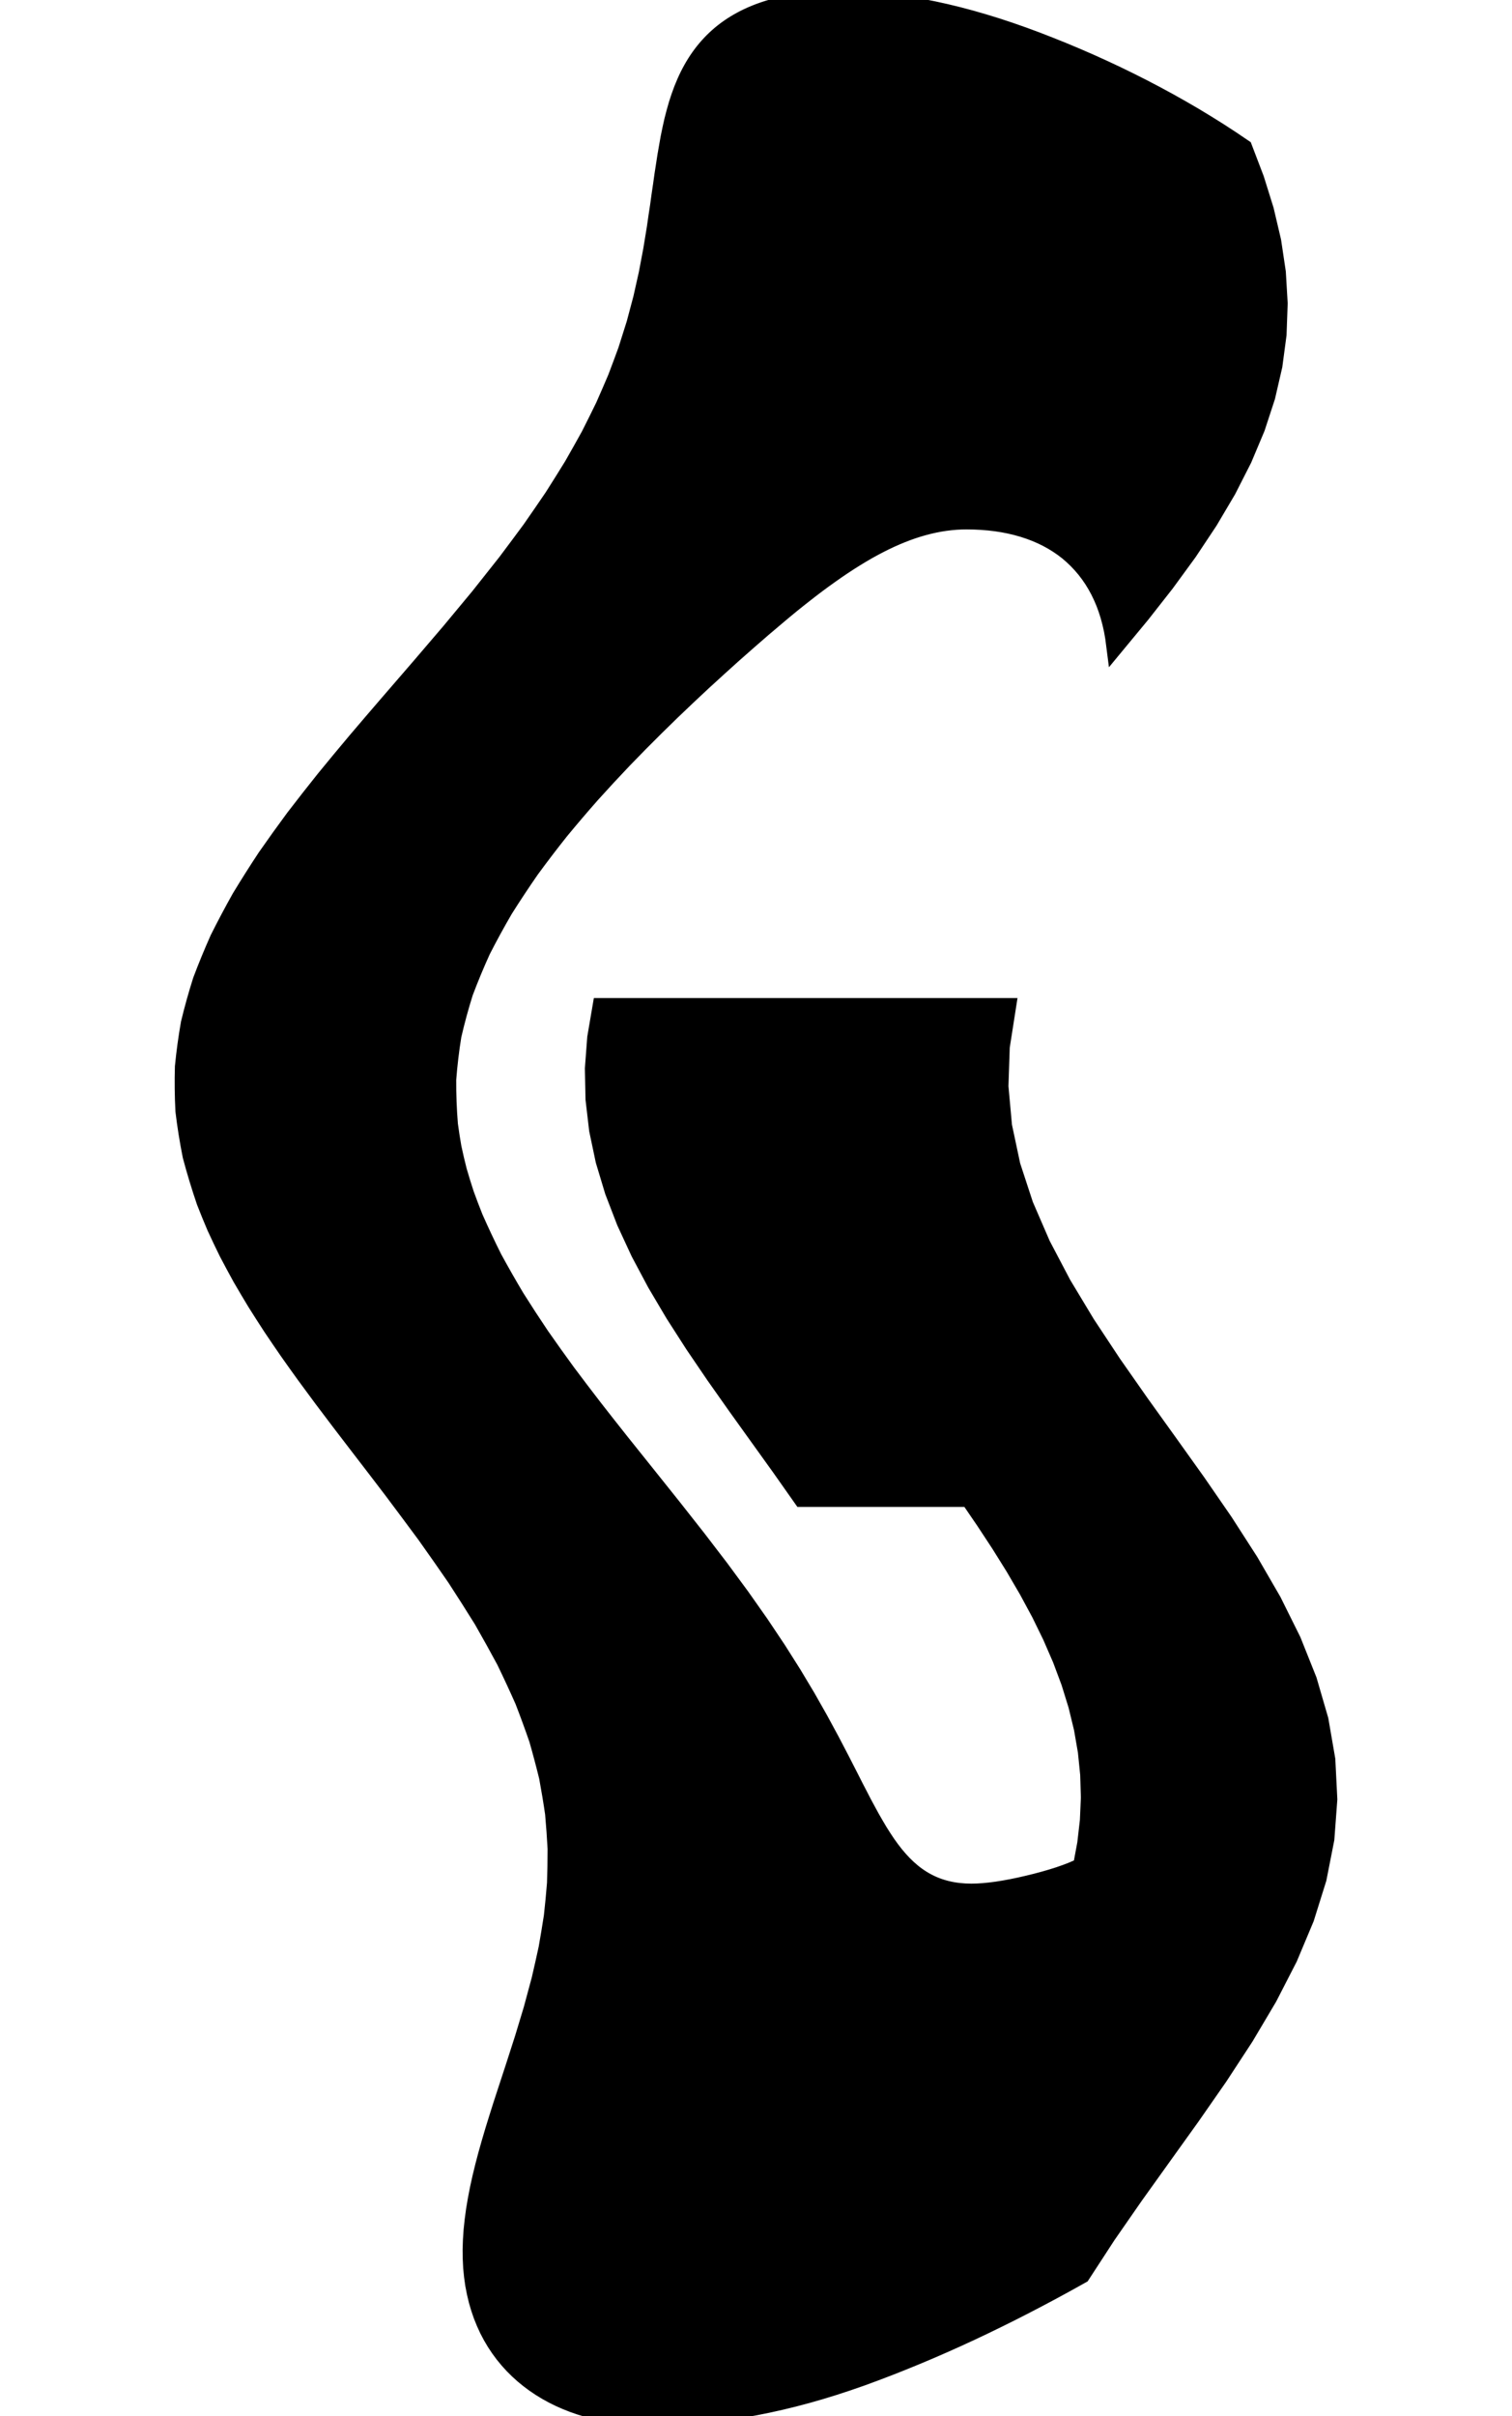<svg
					xmlns="http://www.w3.org/2000/svg" xmlns:xlink="http://www.w3.org/1999/xlink"
					style="
						overflow: visible;
						height: 100;
					"
					viewBox="-8.894 1.2434497875801753e-12 62.603 132.125"
				>
					<path d="M 24.93 81.9 L 23.749 80.223 L 22.545 78.547 L 21.342 76.87 L 20.16 75.194 L 19.02 73.517 L 17.944 71.841 L 16.951 70.164 L 16.058 68.488 L 15.281 66.811 L 14.635 65.134 L 14.13 63.458 L 13.777 61.781 L 13.581 60.105 L 13.547 58.428 L 13.673 56.752 L 13.959 55.075 L 14.652 55.075 L 15.345 55.075 L 16.038 55.075 L 16.73 55.075 L 17.423 55.075 L 18.116 55.075 L 18.809 55.075 L 19.502 55.075 L 20.194 55.075 L 20.887 55.075 L 21.58 55.075 L 22.273 55.075 L 22.966 55.075 L 23.659 55.075 L 24.351 55.075 L 25.044 55.075 L 25.737 55.075 L 26.43 55.075 L 27.123 55.075 L 27.815 55.075 L 28.508 55.075 L 29.201 55.075 L 29.894 55.075 L 30.587 55.075 L 31.279 55.075 L 31.972 55.075 L 32.665 55.075 L 33.358 55.075 L 34.051 55.075 L 34.744 55.075 L 35.436 55.075 L 36.129 55.075 L 35.79 57.241 L 35.717 59.406 L 35.914 61.572 L 36.374 63.738 L 37.084 65.903 L 38.022 68.069 L 39.16 70.234 L 40.465 72.4 L 41.897 74.566 L 43.412 76.731 L 44.967 78.897 L 46.514 81.063 L 48.007 83.228 L 49.401 85.394 L 50.655 87.559 L 51.731 89.725 L 52.596 91.891 L 53.226 94.056 L 53.6 96.222 L 53.709 98.388 L 53.548 100.553 L 53.122 102.719 L 52.444 104.884 L 51.535 107.05 L 50.422 109.216 L 49.137 111.381 L 47.72 113.547 L 46.213 115.713 L 44.661 117.878 L 43.11 120.044 L 41.607 122.209 L 40.197 124.375 Q 39.817 124.589 39.437 124.798 Q 39.058 125.007 38.678 125.212 Q 38.3 125.416 37.922 125.615 Q 37.544 125.815 37.167 126.009 Q 36.791 126.204 36.414 126.394 Q 36.038 126.583 35.662 126.768 Q 35.287 126.953 34.912 127.133 Q 34.538 127.313 34.163 127.488 Q 33.789 127.663 33.414 127.833 Q 33.04 128.003 32.666 128.168 Q 32.292 128.333 31.918 128.494 Q 31.544 128.654 31.17 128.809 Q 30.796 128.965 30.421 129.115 Q 30.047 129.266 29.672 129.412 Q 29.297 129.557 28.921 129.698 Q 28.546 129.839 28.17 129.975 Q 27.794 130.109 27.42 130.235 Q 27.047 130.361 26.677 130.479 Q 26.307 130.596 25.939 130.706 Q 25.571 130.815 25.206 130.916 Q 24.841 131.016 24.477 131.109 Q 24.114 131.201 23.752 131.285 Q 23.391 131.369 23.031 131.445 Q 22.671 131.52 22.313 131.588 Q 21.954 131.655 21.597 131.713 Q 21.24 131.772 20.884 131.823 Q 20.528 131.873 20.173 131.915 Q 19.818 131.957 19.464 131.991 Q 19.11 132.024 18.756 132.049 Q 18.403 132.075 18.05 132.091 Q 17.698 132.108 17.346 132.117 Q 16.994 132.125 16.643 132.125 L 16.643 132.125 Q 16.18 132.125 15.732 132.097 Q 15.285 132.069 14.853 132.013 Q 14.421 131.956 14.005 131.872 Q 13.59 131.788 13.191 131.675 Q 12.793 131.563 12.412 131.422 Q 12.032 131.281 11.67 131.113 Q 11.31 130.944 10.968 130.747 Q 10.628 130.55 10.308 130.325 Q 9.991 130.1 9.695 129.847 Q 9.402 129.594 9.131 129.313 Q 8.864 129.031 8.62 128.722 Q 8.381 128.413 8.167 128.075 Q 7.957 127.738 7.774 127.372 Q 7.597 127.006 7.447 126.613 Q 7.302 126.219 7.187 125.797 Q 7.078 125.375 6.999 124.925 Q 6.926 124.475 6.888 123.996 Q 6.856 123.516 6.858 123.007 Q 6.866 122.498 6.91 121.96 Q 6.959 121.421 7.043 120.853 Q 7.131 120.285 7.254 119.688 Q 7.379 119.09 7.538 118.463 Q 7.697 117.836 7.888 117.18 Q 8.077 116.523 8.294 115.838 Q 8.507 115.152 8.744 114.436 Q 8.973 113.721 9.222 112.976 Q 9.459 112.231 9.711 111.456 Q 9.945 110.682 10.188 109.878 Q 10.408 109.074 10.629 108.241 Q 10.823 107.407 11.01 106.545 Q 11.163 105.682 11.301 104.789 Q 11.4 103.897 11.474 102.975 Q 11.505 102.052 11.506 101.098 Q 11.456 100.144 11.368 99.161 Q 11.225 98.177 11.037 97.163 Q 10.789 96.149 10.491 95.105 Q 10.131 94.061 9.715 92.986 Q 9.239 91.912 8.704 90.807 Q 8.111 89.703 7.461 88.568 Q 6.757 87.434 5.999 86.269 Q 5.197 85.104 4.347 83.909 Q 3.463 82.714 2.544 81.489 Q 2.076 80.876 1.602 80.256 Q 1.124 79.636 0.643 79.008 Q 0.16 78.38 -0.324 77.745 Q -0.807 77.11 -1.29 76.467 Q -1.769 75.824 -2.244 75.174 Q -2.714 74.524 -3.177 73.866 Q -3.632 73.208 -4.078 72.543 Q -4.512 71.877 -4.935 71.204 Q -5.343 70.531 -5.737 69.851 Q -6.113 69.17 -6.473 68.482 Q -6.812 67.794 -7.132 67.099 Q -7.429 66.403 -7.703 65.7 L -7.703 65.7 Q -8.132 64.441 -8.461 63.202 Q -8.708 61.964 -8.854 60.746 Q -8.916 59.529 -8.882 58.333 Q -8.765 57.136 -8.558 55.961 Q -8.274 54.786 -7.908 53.631 Q -7.473 52.477 -6.967 51.343 Q -6.4 50.21 -5.776 49.098 Q -5.101 47.985 -4.38 46.894 Q -3.62 45.802 -2.828 44.732 Q -2.007 43.662 -1.167 42.612 Q -0.31 41.563 0.556 40.534 Q 1.429 39.506 2.299 38.498 Q 3.166 37.491 4.021 36.505 Q 4.865 35.518 5.69 34.553 Q 6.495 33.587 7.276 32.643 Q 8.03 31.698 8.756 30.775 Q 9.45 29.853 10.109 28.958 Q 10.733 28.062 11.323 27.193 Q 11.876 26.324 12.395 25.481 Q 12.878 24.638 13.328 23.822 Q 13.742 23.005 14.126 22.215 Q 14.476 21.425 14.799 20.662 Q 15.089 19.898 15.358 19.161 Q 15.596 18.423 15.816 17.713 Q 16.008 17.002 16.188 16.317 Q 16.342 15.632 16.489 14.974 Q 16.612 14.316 16.733 13.684 Q 16.833 13.052 16.936 12.447 Q 17.02 11.841 17.111 11.262 Q 17.187 10.683 17.272 10.13 Q 17.345 9.578 17.431 9.051 Q 17.507 8.525 17.599 8.025 Q 17.681 7.523 17.785 7.053 Q 17.882 6.583 18.004 6.144 Q 18.12 5.705 18.262 5.298 Q 18.401 4.89 18.568 4.514 Q 18.732 4.138 18.926 3.793 Q 19.118 3.448 19.34 3.135 Q 19.562 2.821 19.815 2.539 Q 20.067 2.257 20.351 2.006 Q 20.634 1.755 20.951 1.536 Q 21.267 1.317 21.616 1.129 Q 21.965 0.94 22.347 0.784 Q 22.538 0.705 22.737 0.635 Q 22.937 0.564 23.144 0.502 Q 23.352 0.439 23.568 0.384 Q 23.784 0.329 24.008 0.282 Q 24.232 0.235 24.465 0.196 Q 24.698 0.157 24.939 0.125 Q 25.18 0.094 25.429 0.071 Q 25.678 0.047 25.936 0.031 Q 26.194 0.016 26.46 0.008 Q 26.726 1.2434497875801753e-12 27 1.2434497875801753e-12 L 27 1.2434497875801753e-12 Q 27.302 1.2434497875801753e-12 27.608 0.009 Q 27.914 0.018 28.225 0.035 Q 28.535 0.053 28.85 0.079 Q 29.165 0.105 29.484 0.141 Q 29.804 0.176 30.127 0.22 Q 30.451 0.264 30.779 0.316 Q 31.106 0.369 31.439 0.431 Q 31.771 0.492 32.107 0.563 Q 32.444 0.633 32.785 0.712 Q 33.125 0.791 33.471 0.879 Q 33.816 0.967 34.165 1.063 Q 34.514 1.16 34.868 1.266 Q 35.221 1.371 35.579 1.485 Q 35.937 1.6 36.298 1.723 Q 36.66 1.846 37.026 1.978 Q 37.392 2.109 37.761 2.25 Q 38.131 2.391 38.499 2.537 Q 38.867 2.682 39.235 2.834 Q 39.601 2.985 39.967 3.141 Q 40.332 3.298 40.697 3.459 Q 41.06 3.621 41.423 3.788 Q 41.784 3.955 42.145 4.127 Q 42.864 4.472 43.577 4.838 Q 44.287 5.203 44.989 5.59 Q 45.687 5.977 46.377 6.384 Q 47.062 6.792 47.737 7.221 Q 48.406 7.65 49.062 8.1 L 49.062 8.1 L 49.71 9.798 L 50.24 11.497 L 50.639 13.195 L 50.893 14.894 L 50.993 16.592 L 50.932 18.291 L 50.706 19.989 L 50.314 21.688 L 49.758 23.386 L 49.044 25.084 L 48.18 26.783 L 47.176 28.481 L 46.046 30.18 L 44.806 31.878 L 43.473 33.577 L 42.068 35.275 Q 42.015 34.85 41.937 34.451 Q 41.855 34.052 41.748 33.68 Q 41.638 33.307 41.503 32.961 Q 41.364 32.614 41.201 32.294 Q 41.035 31.973 40.846 31.679 Q 40.654 31.385 40.439 31.117 Q 40.221 30.849 39.982 30.607 Q 39.741 30.366 39.479 30.15 Q 39.215 29.938 38.929 29.752 Q 38.642 29.566 38.334 29.406 Q 38.026 29.247 37.697 29.114 Q 37.367 28.981 37.019 28.875 Q 36.669 28.769 36.301 28.689 Q 35.932 28.609 35.545 28.556 Q 35.158 28.503 34.753 28.477 Q 34.347 28.45 33.923 28.45 L 33.923 28.45 Q 33.636 28.45 33.346 28.47 Q 33.056 28.491 32.763 28.532 Q 32.47 28.572 32.175 28.634 Q 31.879 28.695 31.58 28.777 Q 31.282 28.858 30.979 28.96 Q 30.677 29.062 30.37 29.185 Q 29.756 29.43 29.125 29.756 Q 28.489 30.083 27.833 30.491 Q 27.171 30.899 26.483 31.389 Q 25.787 31.879 25.061 32.45 Q 24.325 33.022 23.555 33.675 Q 22.777 34.325 21.977 35.029 Q 21.168 35.733 20.337 36.491 Q 19.498 37.248 18.64 38.06 Q 17.778 38.872 16.901 39.738 Q 16.025 40.603 15.14 41.523 Q 14.263 42.442 13.386 43.416 Q 12.527 44.389 11.68 45.416 Q 10.861 46.444 10.069 47.525 Q 9.318 48.606 8.619 49.715 Q 7.973 50.824 7.392 51.961 Q 6.875 53.098 6.436 54.262 Q 6.07 55.427 5.795 56.619 Q 5.601 57.811 5.508 59.031 Q 5.5 60.251 5.602 61.498 Q 5.686 62.122 5.797 62.753 Q 5.931 63.384 6.093 64.021 Q 6.277 64.659 6.489 65.304 Q 6.721 65.948 6.982 66.6 L 6.982 66.6 Q 7.479 67.725 8.026 68.817 Q 8.621 69.908 9.252 70.966 Q 9.919 72.025 10.609 73.049 Q 11.324 74.074 12.049 75.066 Q 12.79 76.057 13.53 77.015 Q 14.276 77.973 15.012 78.898 Q 15.747 79.822 16.465 80.713 Q 17.175 81.605 17.863 82.463 Q 18.538 83.32 19.187 84.145 Q 19.819 84.969 20.424 85.76 Q 21.009 86.551 21.566 87.309 Q 22.101 88.066 22.609 88.791 Q 23.095 89.515 23.556 90.206 Q 23.994 90.896 24.409 91.554 Q 24.802 92.211 25.176 92.835 Q 25.528 93.459 25.864 94.05 Q 26.182 94.641 26.484 95.194 Q 26.769 95.748 27.043 96.265 Q 27.302 96.782 27.553 97.262 Q 27.791 97.741 28.026 98.184 Q 28.25 98.627 28.474 99.033 Q 28.689 99.439 28.909 99.809 Q 29.12 100.178 29.338 100.51 Q 29.551 100.842 29.773 101.138 Q 29.991 101.433 30.221 101.691 Q 30.448 101.95 30.689 102.171 Q 30.928 102.393 31.183 102.577 Q 31.437 102.762 31.708 102.909 Q 31.979 103.057 32.268 103.168 Q 32.558 103.279 32.867 103.352 Q 33.176 103.426 33.505 103.463 Q 33.835 103.5 34.186 103.5 L 34.186 103.5 Q 34.493 103.5 34.842 103.472 Q 35.191 103.444 35.581 103.388 Q 35.971 103.331 36.402 103.247 Q 36.833 103.163 37.304 103.05 Q 37.777 102.938 38.198 102.82 Q 38.618 102.703 38.987 102.581 Q 39.354 102.459 39.669 102.333 Q 39.983 102.206 40.245 102.075 L 40.245 102.075 L 40.48 100.814 L 40.625 99.553 L 40.68 98.292 L 40.642 97.031 L 40.514 95.77 L 40.296 94.509 L 39.99 93.248 L 39.6 91.988 L 39.129 90.727 L 38.582 89.466 L 37.966 88.205 L 37.285 86.944 L 36.548 85.683 L 35.761 84.422 L 34.932 83.161 L 34.07 81.9 L 33.499 81.9 L 32.928 81.9 L 32.357 81.9 L 31.785 81.9 L 31.214 81.9 L 30.643 81.9 L 30.072 81.9 L 29.5 81.9 L 28.929 81.9 L 28.358 81.9 L 27.787 81.9 L 27.215 81.9 L 26.644 81.9 L 26.073 81.9 L 25.502 81.9 L 24.93 81.9 L 24.93 81.9 Z" fill="black" stroke="black" />
				</svg>